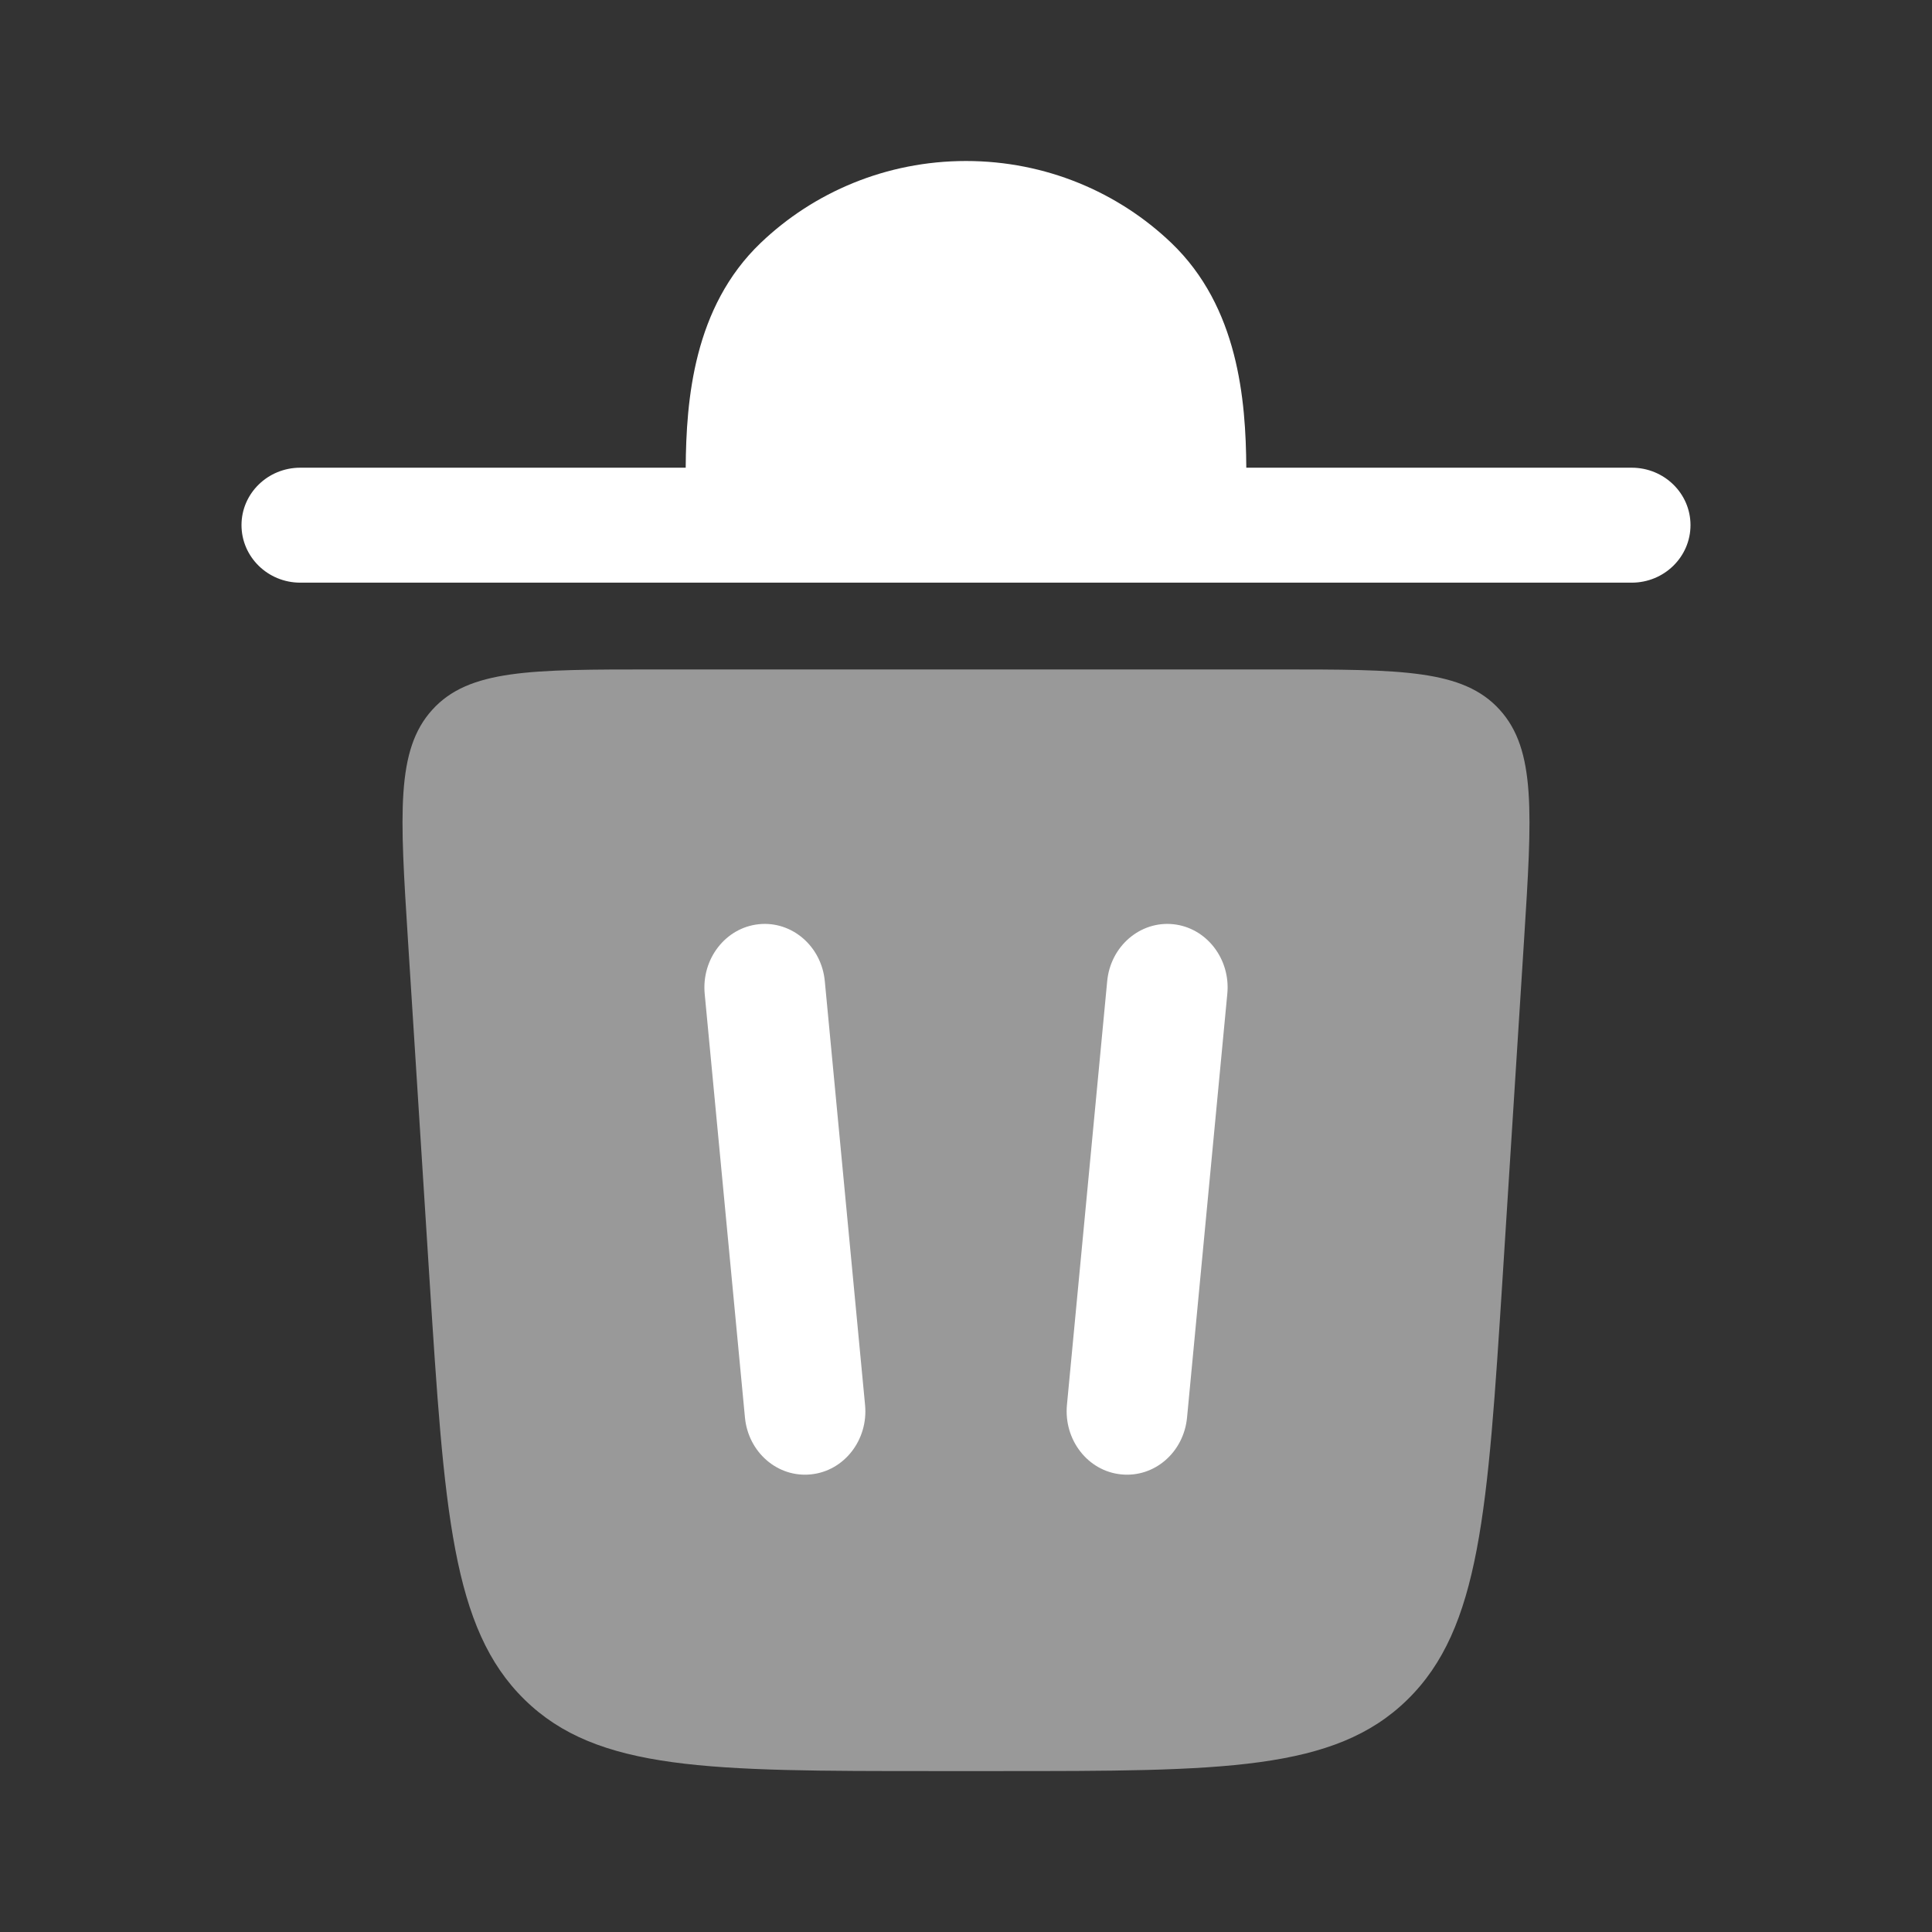 <svg width="24" height="24" viewBox="0 0 24 24" fill="none" xmlns="http://www.w3.org/2000/svg" xmlns:xlink="http://www.w3.org/1999/xlink">
	<rect x="0" y="0" width="24" height="24" fill="#333333" stroke="none"/>
	<defs>
		<clipPath id="clip136_3755">
			<rect id="Bold Duotone / Essentional, UI / Trash Bin Minimalistic" width="24" height="24" fill="white" fill-opacity="0"/>
		</clipPath>
	</defs>
	<g clip-path="url(#clip136_3755)">
		<path id="Vector" d="M3 6.523C3 6.129 3.327 5.81 3.73 5.81L8.518 5.81C8.524 4.969 8.615 3.815 9.45 3.017C10.107 2.389 11.008 2 12 2C12.992 2 13.893 2.389 14.55 3.017C15.384 3.815 15.476 4.969 15.482 5.81L20.27 5.81C20.673 5.81 21 6.129 21 6.523C21 6.918 20.673 7.238 20.27 7.238L3.73 7.238C3.327 7.238 3 6.918 3 6.523Z" fill="#FFFFFF" fill-opacity="1" fill-rule="nonzero"/>
		<g opacity="0.5">
			<path id="Vector" d="M11.596 22.001L12.404 22.001C15.187 22.001 16.578 22.001 17.483 21.114C18.388 20.229 18.48 18.775 18.666 15.869L18.932 11.682C19.032 10.104 19.083 9.315 18.629 8.816C18.175 8.316 17.409 8.316 15.876 8.316L8.124 8.316C6.591 8.316 5.825 8.316 5.371 8.816C4.917 9.315 4.968 10.104 5.068 11.682L5.334 15.869C5.52 18.775 5.612 20.229 6.517 21.114C7.422 22.001 8.813 22.001 11.596 22.001Z" fill="#FFFFFF" fill-opacity="1" fill-rule="nonzero"/>
		</g>
		<path id="Vector" d="M10.246 12.188C10.205 11.755 9.838 11.438 9.426 11.481C9.013 11.524 8.713 11.912 8.754 12.346L9.254 17.608C9.295 18.043 9.663 18.359 10.075 18.315C10.487 18.273 10.788 17.886 10.746 17.452L10.246 12.188ZM15.246 12.346C15.288 11.912 14.987 11.524 14.575 11.481C14.163 11.438 13.795 11.755 13.754 12.188L13.254 17.452C13.213 17.886 13.513 18.273 13.925 18.315C14.338 18.359 14.705 18.043 14.746 17.608L15.246 12.346Z" fill="#FFFFFF" fill-opacity="1" fill-rule="evenodd"/>
	</g>
</svg>
